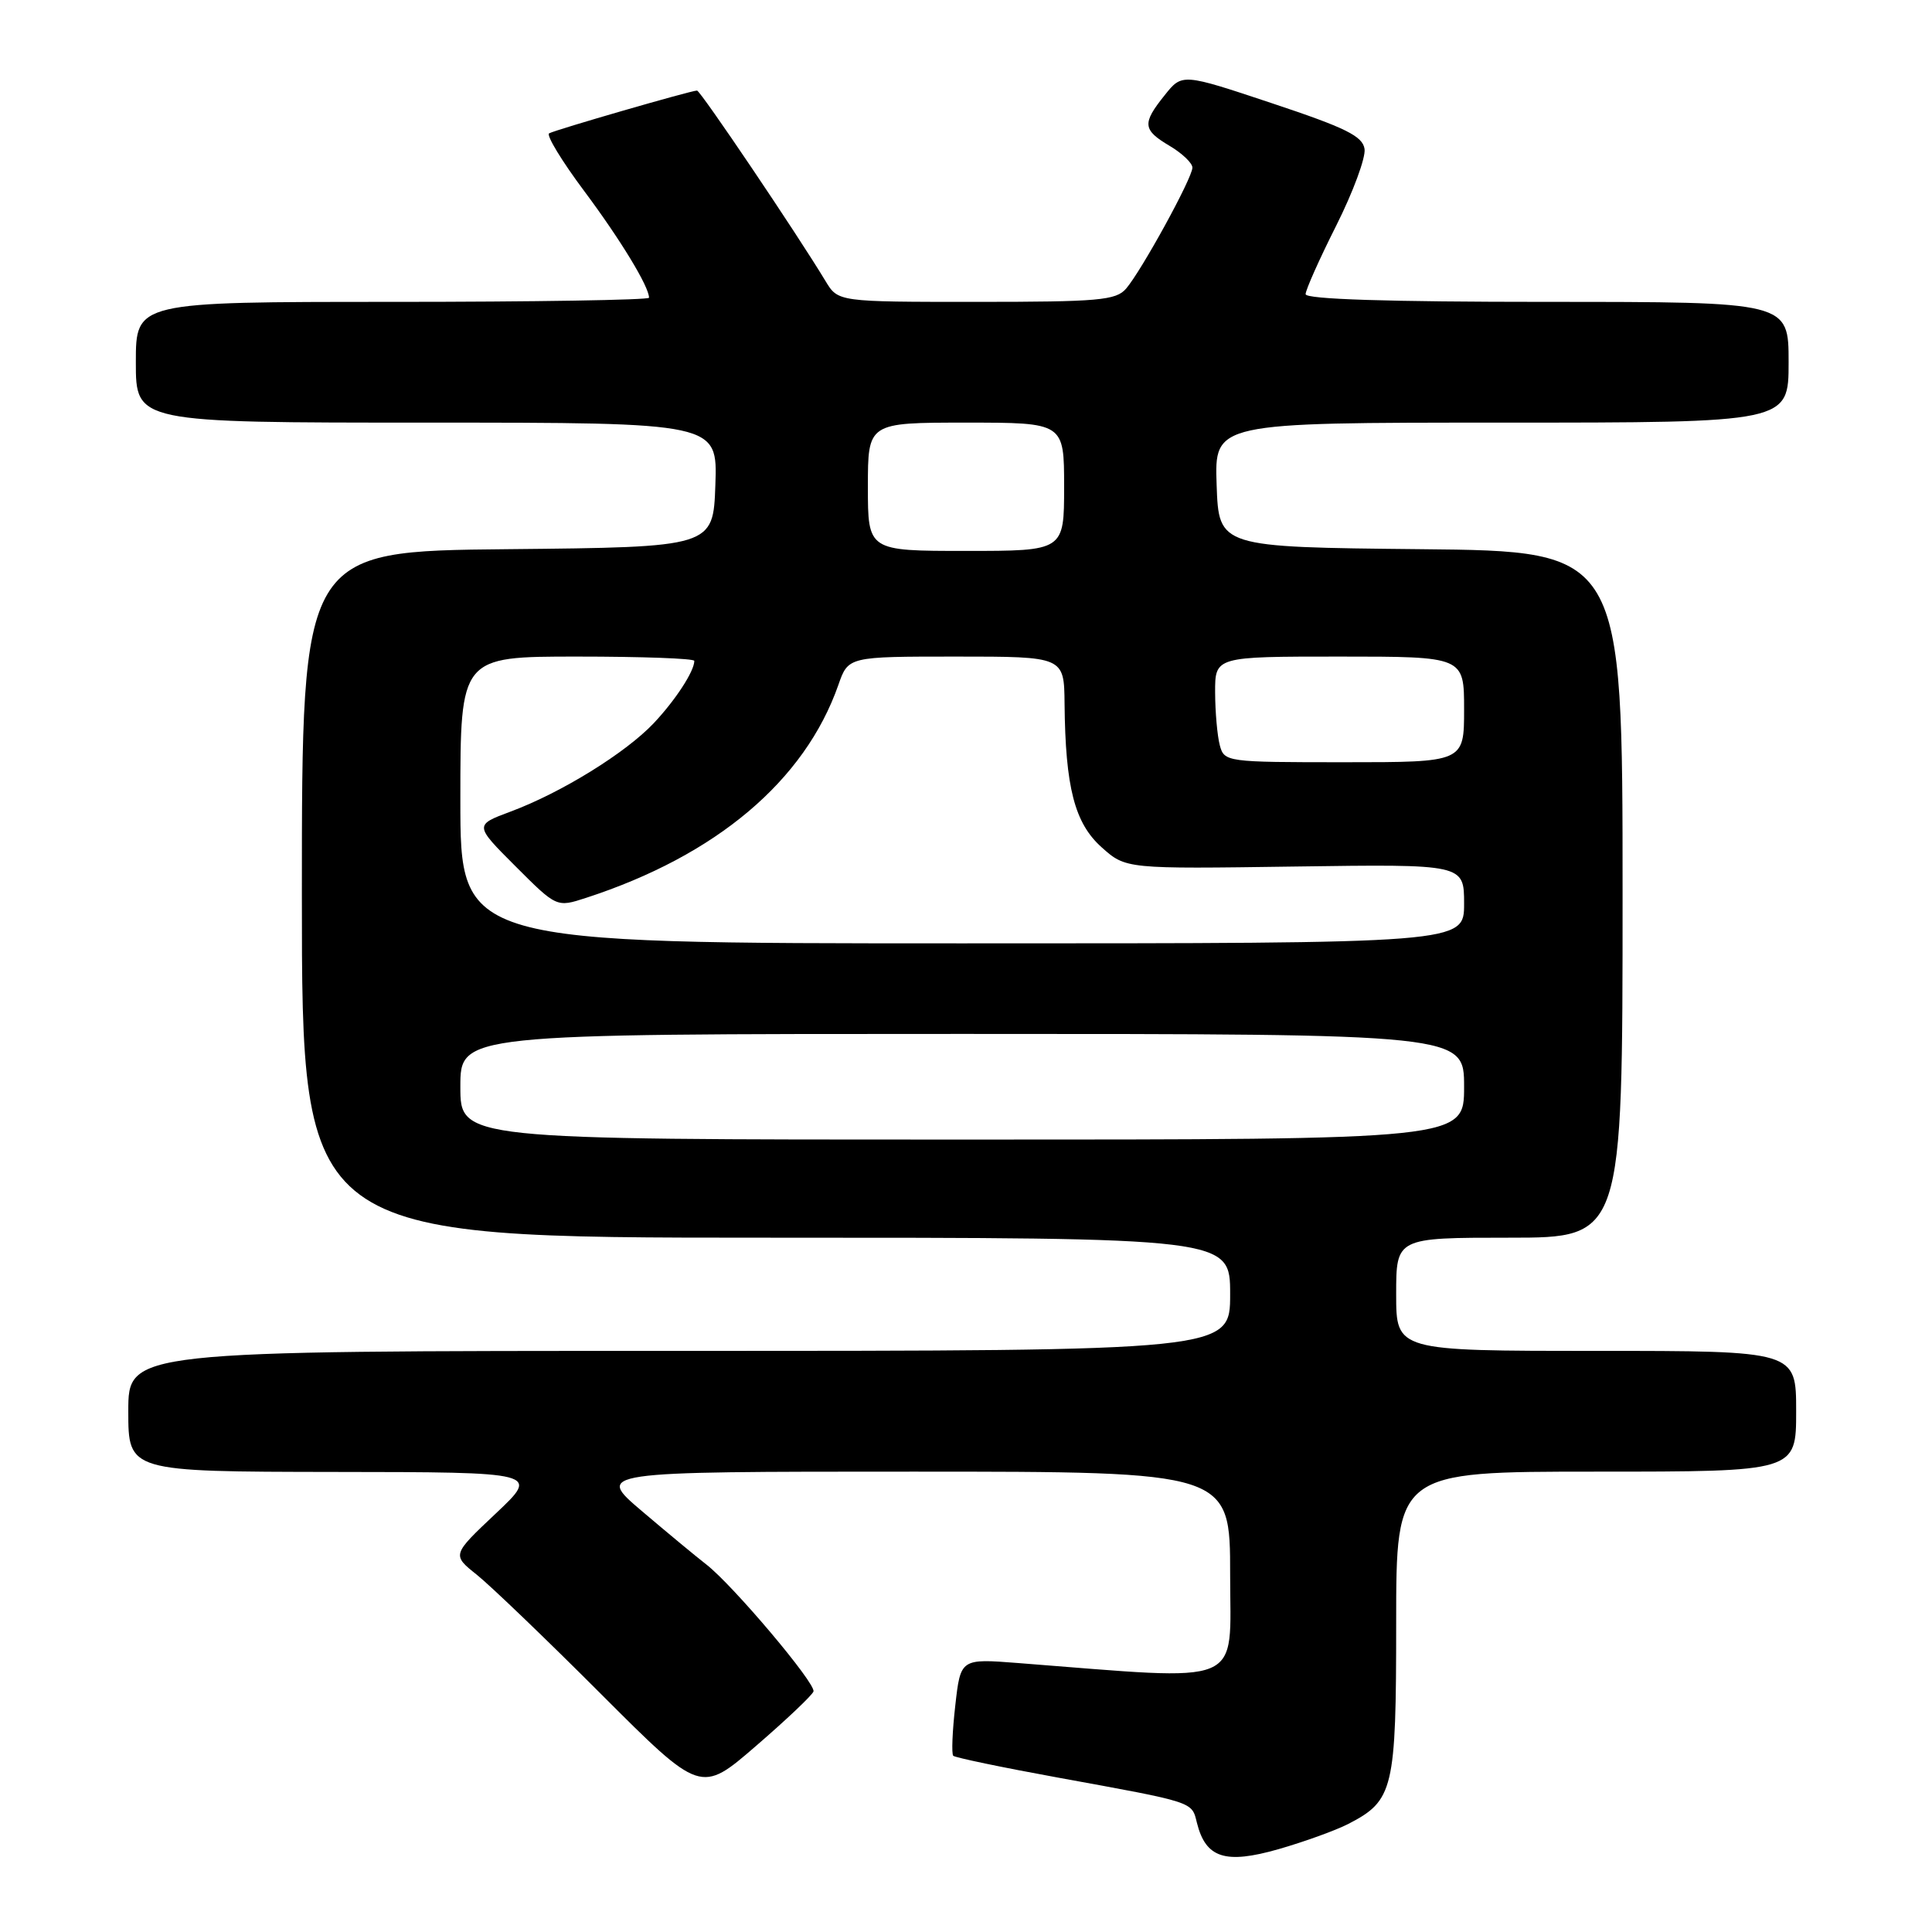 <?xml version="1.0" encoding="UTF-8" standalone="no"?>
<!DOCTYPE svg PUBLIC "-//W3C//DTD SVG 1.1//EN" "http://www.w3.org/Graphics/SVG/1.1/DTD/svg11.dtd" >
<svg xmlns="http://www.w3.org/2000/svg" xmlns:xlink="http://www.w3.org/1999/xlink" version="1.1" viewBox="0 0 256 256">
 <g >
 <path fill="currentColor"
d=" M 178.66 241.68 C 184.66 238.58 185.00 237.13 185.00 215.04 C 185.00 195.00 185.00 195.00 211.50 195.00 C 238.00 195.00 238.00 195.00 238.00 187.00 C 238.00 179.00 238.00 179.00 211.50 179.00 C 185.00 179.00 185.00 179.00 185.00 171.50 C 185.00 164.00 185.00 164.00 200.00 164.00 C 215.00 164.00 215.00 164.00 215.00 118.52 C 215.00 73.03 215.00 73.03 188.25 72.77 C 161.50 72.50 161.50 72.50 161.21 64.25 C 160.92 56.00 160.92 56.00 198.96 56.00 C 237.00 56.00 237.00 56.00 237.00 48.00 C 237.00 40.00 237.00 40.00 205.00 40.00 C 183.87 40.00 173.00 39.65 173.00 38.98 C 173.00 38.42 174.83 34.32 177.06 29.89 C 179.29 25.45 180.98 20.88 180.81 19.74 C 180.56 18.04 178.31 16.93 168.57 13.69 C 156.64 9.71 156.64 9.71 154.33 12.61 C 151.31 16.37 151.40 17.21 155.00 19.34 C 156.65 20.32 158.00 21.61 158.00 22.21 C 158.00 23.58 151.25 35.88 149.21 38.25 C 147.87 39.80 145.57 40.00 129.37 40.00 C 111.05 40.00 111.05 40.00 109.39 37.25 C 105.60 30.97 92.81 12.00 92.36 12.00 C 91.56 12.00 73.56 17.21 72.76 17.67 C 72.36 17.91 74.44 21.34 77.40 25.30 C 82.24 31.79 86.00 37.98 86.00 39.45 C 86.00 39.75 70.70 40.00 52.00 40.00 C 18.00 40.00 18.00 40.00 18.00 48.00 C 18.00 56.00 18.00 56.00 56.54 56.00 C 95.08 56.00 95.08 56.00 94.79 64.25 C 94.50 72.50 94.50 72.50 67.25 72.77 C 40.00 73.03 40.00 73.03 40.00 118.52 C 40.00 164.00 40.00 164.00 101.50 164.00 C 163.00 164.00 163.00 164.00 163.00 171.50 C 163.00 179.00 163.00 179.00 90.00 179.00 C 17.00 179.00 17.00 179.00 17.00 187.00 C 17.00 195.00 17.00 195.00 44.25 195.04 C 71.50 195.07 71.50 195.07 65.69 200.55 C 59.88 206.03 59.88 206.03 63.19 208.67 C 65.01 210.13 72.43 217.25 79.67 224.50 C 92.85 237.68 92.85 237.68 100.17 231.35 C 104.19 227.88 107.63 224.62 107.79 224.13 C 108.14 223.09 97.10 210.02 93.59 207.30 C 92.31 206.31 88.48 203.14 85.08 200.25 C 78.90 195.00 78.90 195.00 120.95 195.00 C 163.00 195.00 163.00 195.00 163.00 208.63 C 163.00 223.71 165.36 222.72 134.89 220.36 C 127.28 219.77 127.28 219.77 126.58 225.99 C 126.19 229.41 126.07 232.41 126.31 232.65 C 126.56 232.89 132.77 234.19 140.13 235.53 C 158.44 238.87 157.89 238.70 158.60 241.54 C 159.77 246.21 162.35 247.04 169.39 245.03 C 172.81 244.05 176.98 242.54 178.66 241.68 Z  M 61.00 144.00 C 61.00 137.00 61.00 137.00 127.50 137.00 C 194.00 137.00 194.00 137.00 194.00 144.00 C 194.00 151.00 194.00 151.00 127.50 151.00 C 61.00 151.00 61.00 151.00 61.00 144.00 Z  M 61.00 106.00 C 61.00 87.00 61.00 87.00 76.50 87.00 C 85.03 87.00 92.00 87.25 92.00 87.57 C 92.00 88.94 89.51 92.76 86.63 95.82 C 82.91 99.76 74.39 105.03 67.68 107.53 C 62.85 109.33 62.85 109.33 68.30 114.78 C 73.76 120.24 73.76 120.24 77.63 118.98 C 94.91 113.36 106.64 103.46 111.09 90.75 C 112.40 87.00 112.40 87.00 126.70 87.00 C 141.00 87.00 141.00 87.00 141.06 93.25 C 141.17 104.33 142.39 109.06 145.96 112.26 C 149.18 115.14 149.18 115.14 171.59 114.82 C 194.00 114.50 194.00 114.50 194.00 119.75 C 194.00 125.00 194.00 125.00 127.50 125.00 C 61.00 125.00 61.00 125.00 61.00 106.00 Z  M 161.63 98.75 C 161.30 97.51 161.02 94.36 161.01 91.75 C 161.00 87.00 161.00 87.00 177.50 87.00 C 194.00 87.00 194.00 87.00 194.00 94.00 C 194.00 101.00 194.00 101.00 178.12 101.00 C 162.49 101.00 162.22 100.96 161.63 98.75 Z  M 115.00 64.50 C 115.00 56.00 115.00 56.00 128.00 56.00 C 141.00 56.00 141.00 56.00 141.00 64.50 C 141.00 73.00 141.00 73.00 128.00 73.00 C 115.00 73.00 115.00 73.00 115.00 64.50 Z "/>
</g>
</svg>